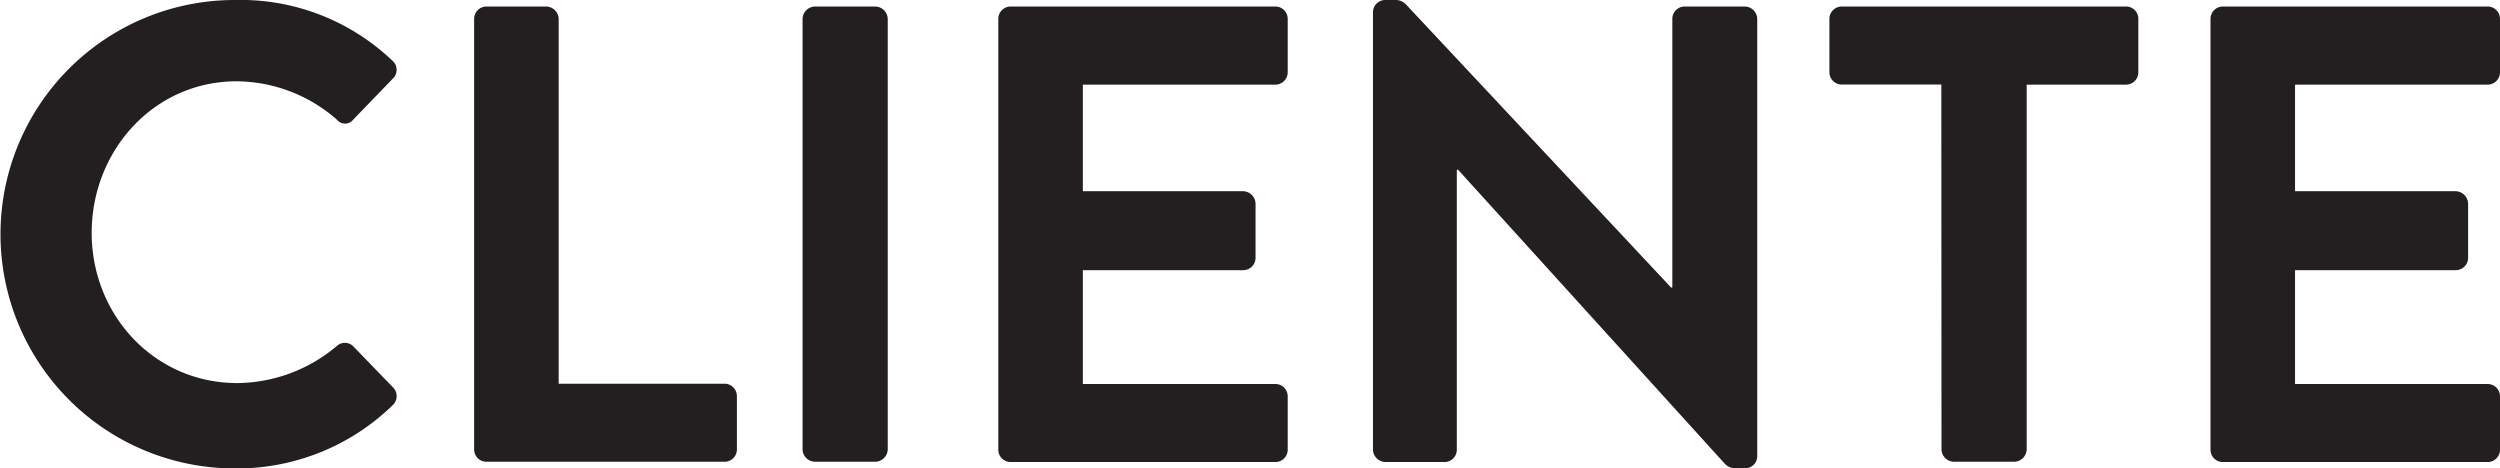 <svg xmlns="http://www.w3.org/2000/svg" viewBox="0 0 276.77 51.84"><defs><style>.cls-1{fill:#231f20;}</style></defs><g id="Layer_2" data-name="Layer 2"><g id="Layer_1-2" data-name="Layer 1"><path class="cls-1" d="M26,0A24.34,24.34,0,0,1,43.42,6.7a1.33,1.33,0,0,1,.07,2L39.1,13.25a1.15,1.15,0,0,1-1.8,0A17,17,0,0,0,26.21,9C17,9,10.15,16.71,10.15,25.78s6.92,16.63,16.13,16.63a17.29,17.29,0,0,0,11-4.1,1.32,1.32,0,0,1,1.8,0l4.46,4.61a1.36,1.36,0,0,1-.07,1.94,24.71,24.71,0,0,1-17.5,7A25.92,25.92,0,1,1,26,0Z"/><path class="cls-1" d="M52.49,2.09A1.37,1.37,0,0,1,53.86.72h6.62a1.42,1.42,0,0,1,1.37,1.37V42.48H80.21a1.37,1.37,0,0,1,1.37,1.37v5.91a1.36,1.36,0,0,1-1.37,1.36H53.86a1.36,1.36,0,0,1-1.37-1.36Z"/><path class="cls-1" d="M88.85,2.09A1.41,1.41,0,0,1,90.21.72h6.7a1.42,1.42,0,0,1,1.37,1.37V49.76a1.41,1.41,0,0,1-1.37,1.36h-6.7a1.4,1.4,0,0,1-1.36-1.36Z"/><path class="cls-1" d="M110.52,2.09A1.37,1.37,0,0,1,111.89.72h29.3a1.37,1.37,0,0,1,1.37,1.37V8a1.37,1.37,0,0,1-1.37,1.37H119.88V21.17h17.78A1.42,1.42,0,0,1,139,22.54v6a1.37,1.37,0,0,1-1.37,1.37H119.88v12.6h21.31a1.37,1.37,0,0,1,1.37,1.37v5.91a1.36,1.36,0,0,1-1.37,1.36h-29.3a1.36,1.36,0,0,1-1.37-1.36Z"/><path class="cls-1" d="M152,1.3A1.36,1.36,0,0,1,153.36,0h1.08a1.57,1.57,0,0,1,1.22.5L185,31.83h.14V2.09A1.37,1.37,0,0,1,186.55.72h6.63a1.41,1.41,0,0,1,1.36,1.37V50.55a1.34,1.34,0,0,1-1.36,1.29h-1a1.58,1.58,0,0,1-1.23-.5L161.42,18.79h-.14v31a1.36,1.36,0,0,1-1.37,1.36h-6.55A1.41,1.41,0,0,1,152,49.76Z"/><path class="cls-1" d="M214.92,9.36h-11A1.37,1.37,0,0,1,202.53,8V2.09A1.37,1.37,0,0,1,203.9.72h31.47a1.36,1.36,0,0,1,1.36,1.37V8a1.36,1.36,0,0,1-1.36,1.37h-11v40.4A1.41,1.41,0,0,1,223,51.12h-6.7a1.4,1.4,0,0,1-1.36-1.36Z"/><path class="cls-1" d="M244.72,2.09A1.37,1.37,0,0,1,246.09.72H275.4a1.37,1.37,0,0,1,1.37,1.37V8a1.37,1.37,0,0,1-1.37,1.37H254.08V21.17h17.79a1.42,1.42,0,0,1,1.37,1.37v6a1.37,1.37,0,0,1-1.37,1.37H254.08v12.6H275.4a1.37,1.37,0,0,1,1.37,1.37v5.91a1.36,1.36,0,0,1-1.37,1.36H246.09a1.36,1.36,0,0,1-1.37-1.36Z"/></g></g></svg>